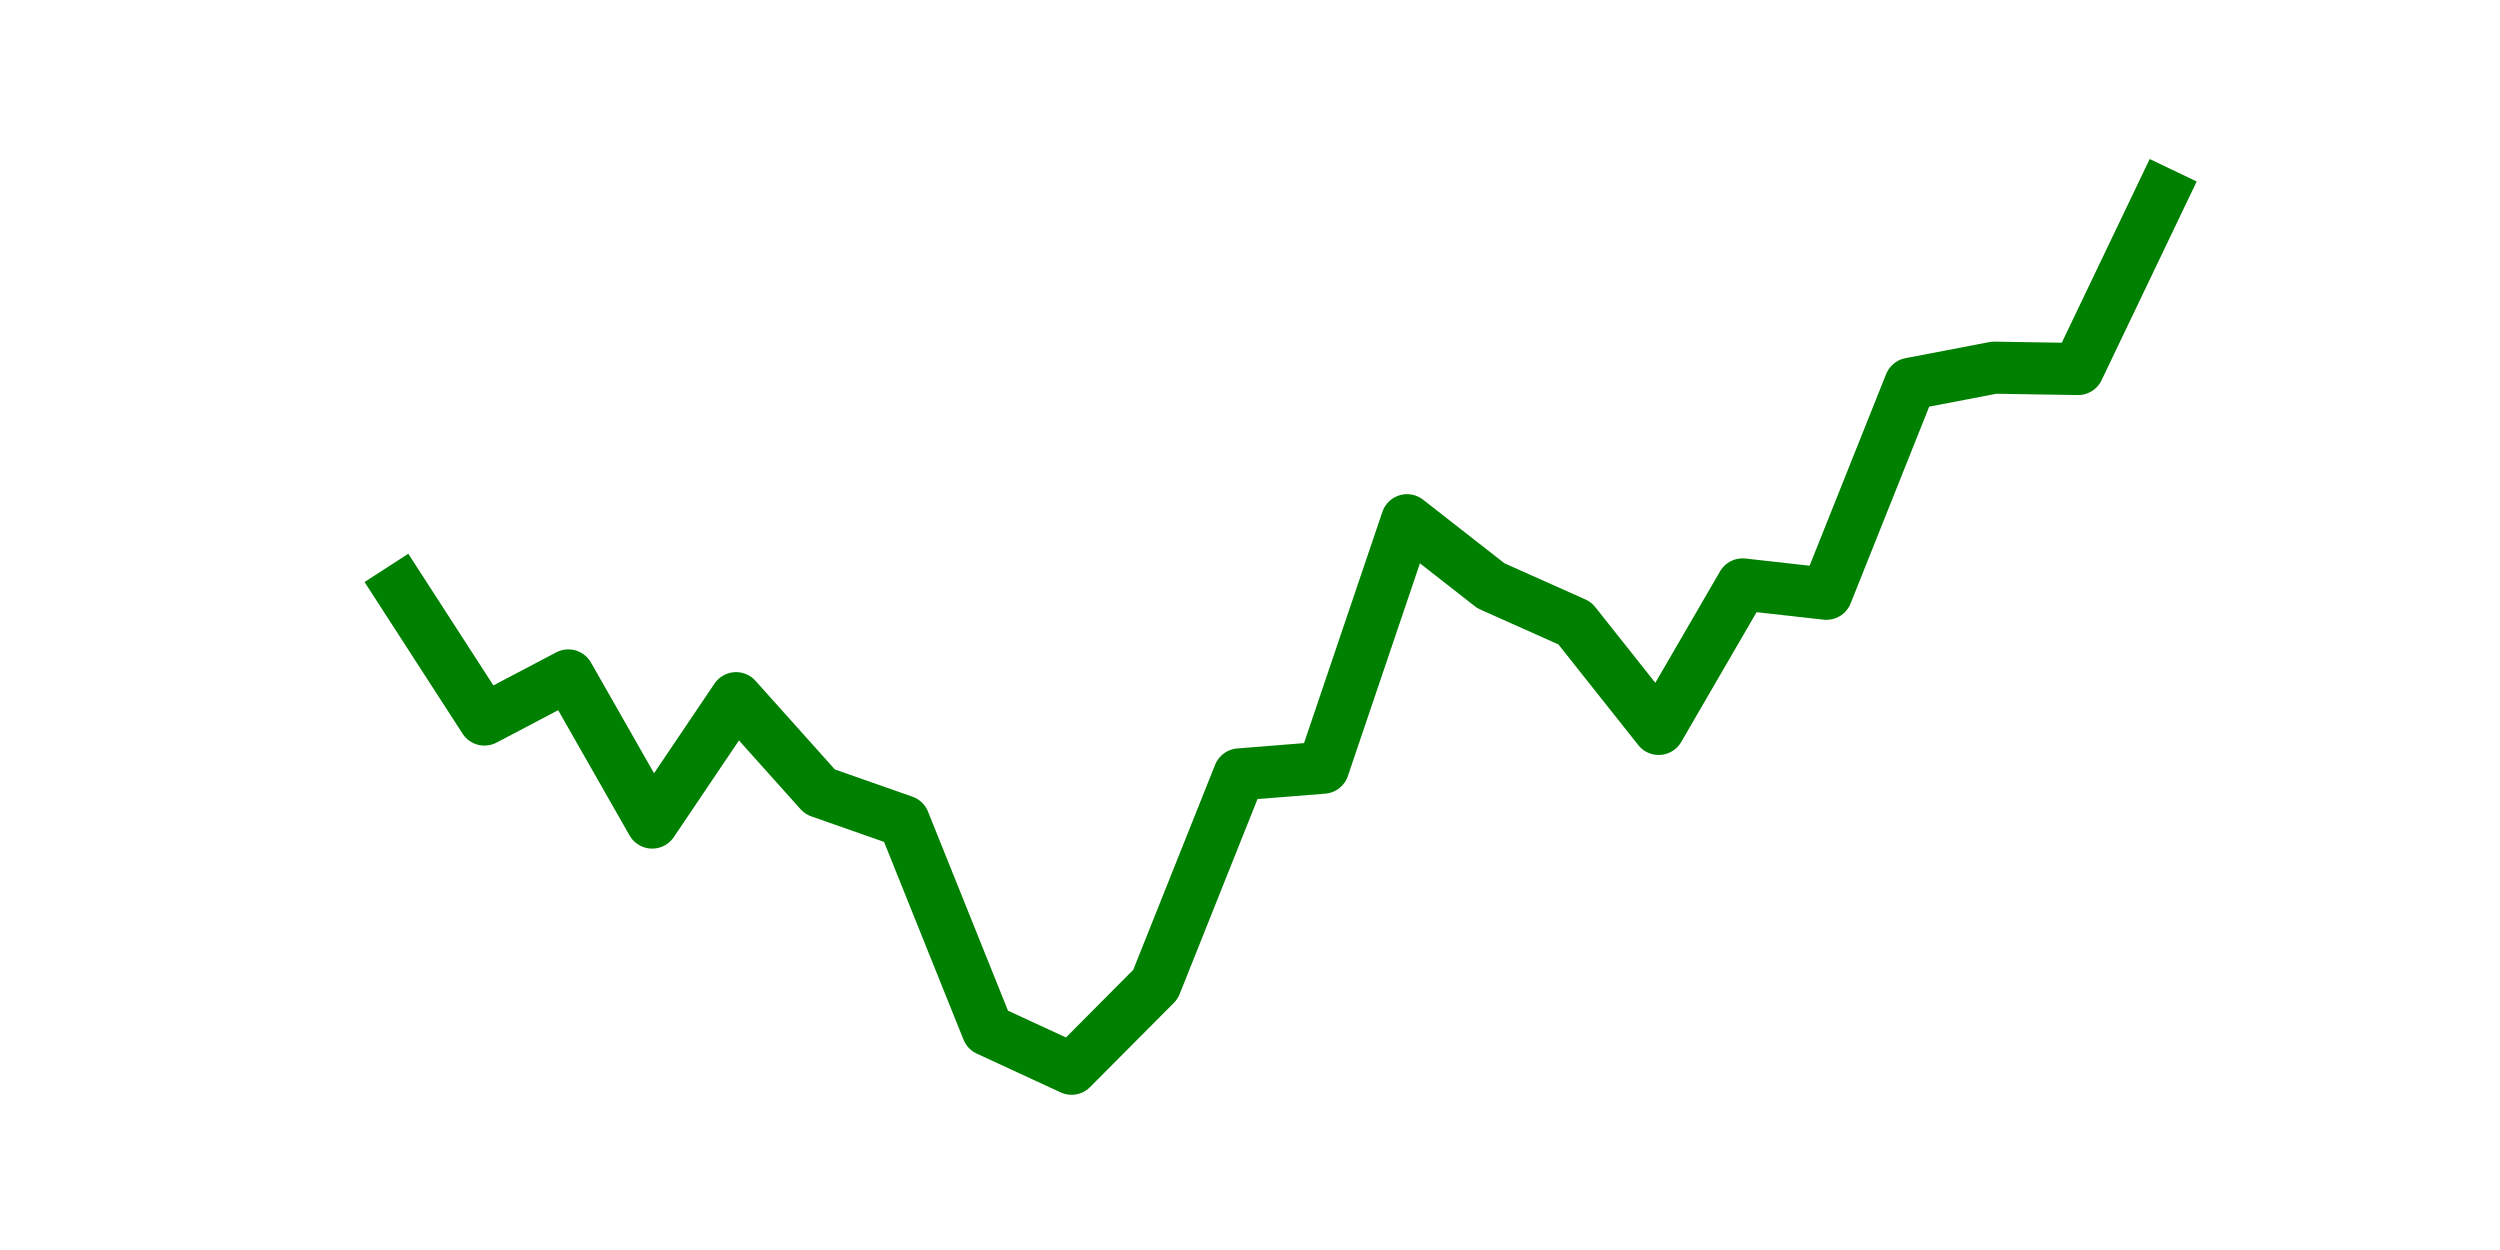 <?xml version="1.0" encoding="utf-8" standalone="no"?>
<!DOCTYPE svg PUBLIC "-//W3C//DTD SVG 1.1//EN"
  "http://www.w3.org/Graphics/SVG/1.1/DTD/svg11.dtd">
<svg height="36pt" version="1.1" viewBox="0 0 72 36" width="72pt" xmlns="http://www.w3.org/2000/svg" xmlns:xlink="http://www.w3.org/1999/xlink">
 <defs>
  <style type="text/css">*{stroke-linecap:butt;stroke-linejoin:round;}</style>
 </defs>
 <g id="figure_1">
  <g id="patch_1">
   <path d="M 0 36 
L 72 36 
L 72 0 
L 0 0 
z
" style="fill:none;"/>
  </g>
  <g id="axes_1">
   <g id="line2d_1">
    <path clip-path="url(#pa7e1294904)" d="M 11.536 16.985 
L 13.952 20.723 
L 16.368 19.452 
L 18.783 23.69 
L 21.199 20.107 
L 23.614 22.804 
L 26.03 23.652 
L 28.445 29.663 
L 30.861 30.78 
L 33.277 28.352 
L 35.692 22.303 
L 38.108 22.11 
L 40.523 14.982 
L 42.939 16.87 
L 45.355 17.949 
L 47.77 20.993 
L 50.186 16.831 
L 52.601 17.101 
L 55.017 11.052 
L 57.432 10.589 
L 59.848 10.628 
L 62.264 5.58 
" style="fill:none;stroke:#008000;stroke-linecap:square;stroke-width:1.5;"/>
   </g>
  </g>
 </g>
 <defs>
  <clipPath id="pa7e1294904">
   <rect height="27.72" width="55.8" x="9" y="4.32"/>
  </clipPath>
 </defs>
</svg>
